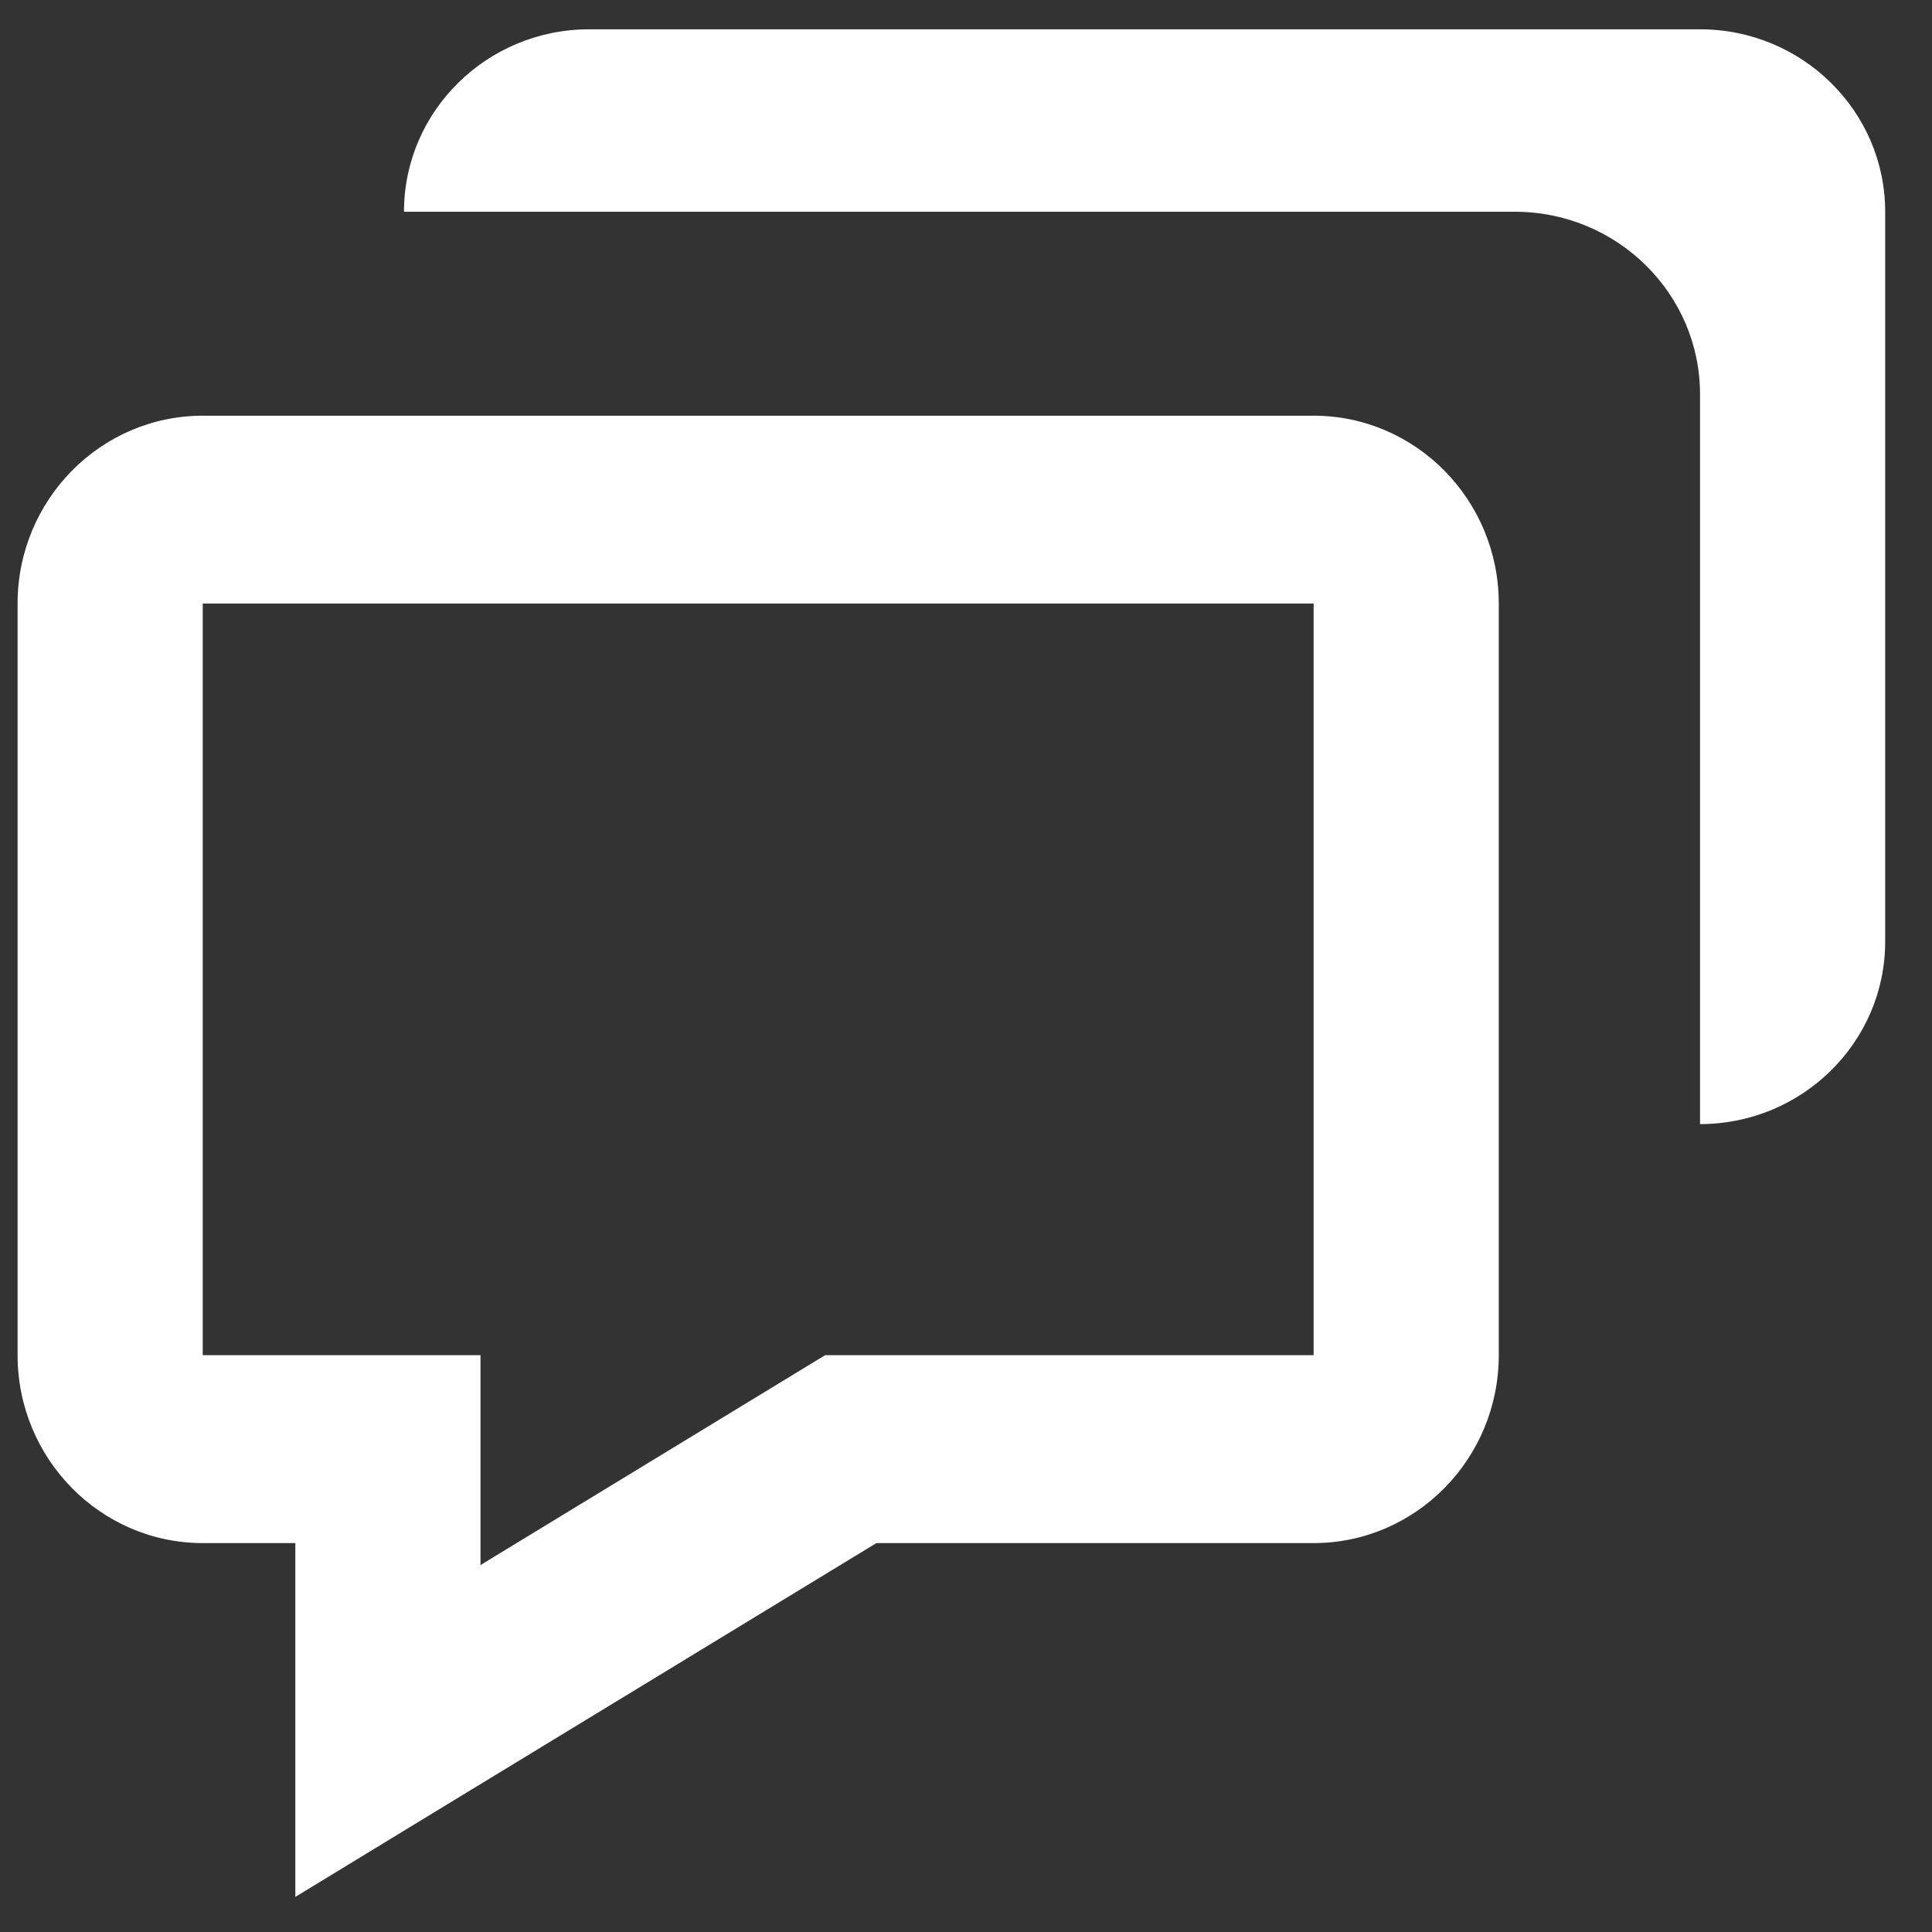 <svg width="30" height="30" viewBox="0 0 30 30" fill="none" xmlns="http://www.w3.org/2000/svg">
<rect x="0" y="0" width="30" height="30" fill="#333333" stroke="none"/>
<path d="M26.398 0.455H9.148C7.563 0.455 6.273 1.725 6.273 3.288H23.523C25.109 3.288 26.398 4.559 26.398 6.121V17.455C27.984 17.455 29.273 16.184 29.273 14.621V3.288C29.273 1.725 27.984 0.455 26.398 0.455Z" fill="white"/>
<path d="M4.586 23.961V29.455L6.764 28.128L13.609 23.961H20.398C21.984 23.961 23.273 22.652 23.273 21.043V9.372C23.273 7.763 21.984 6.455 20.398 6.455H3.148C1.563 6.455 0.273 7.763 0.273 9.372V21.043C0.273 22.652 1.563 23.961 3.148 23.961H4.586ZM3.148 9.372H20.398V21.043H12.813L7.461 24.302V21.043H3.148V9.372Z" fill="white"/>
</svg>
